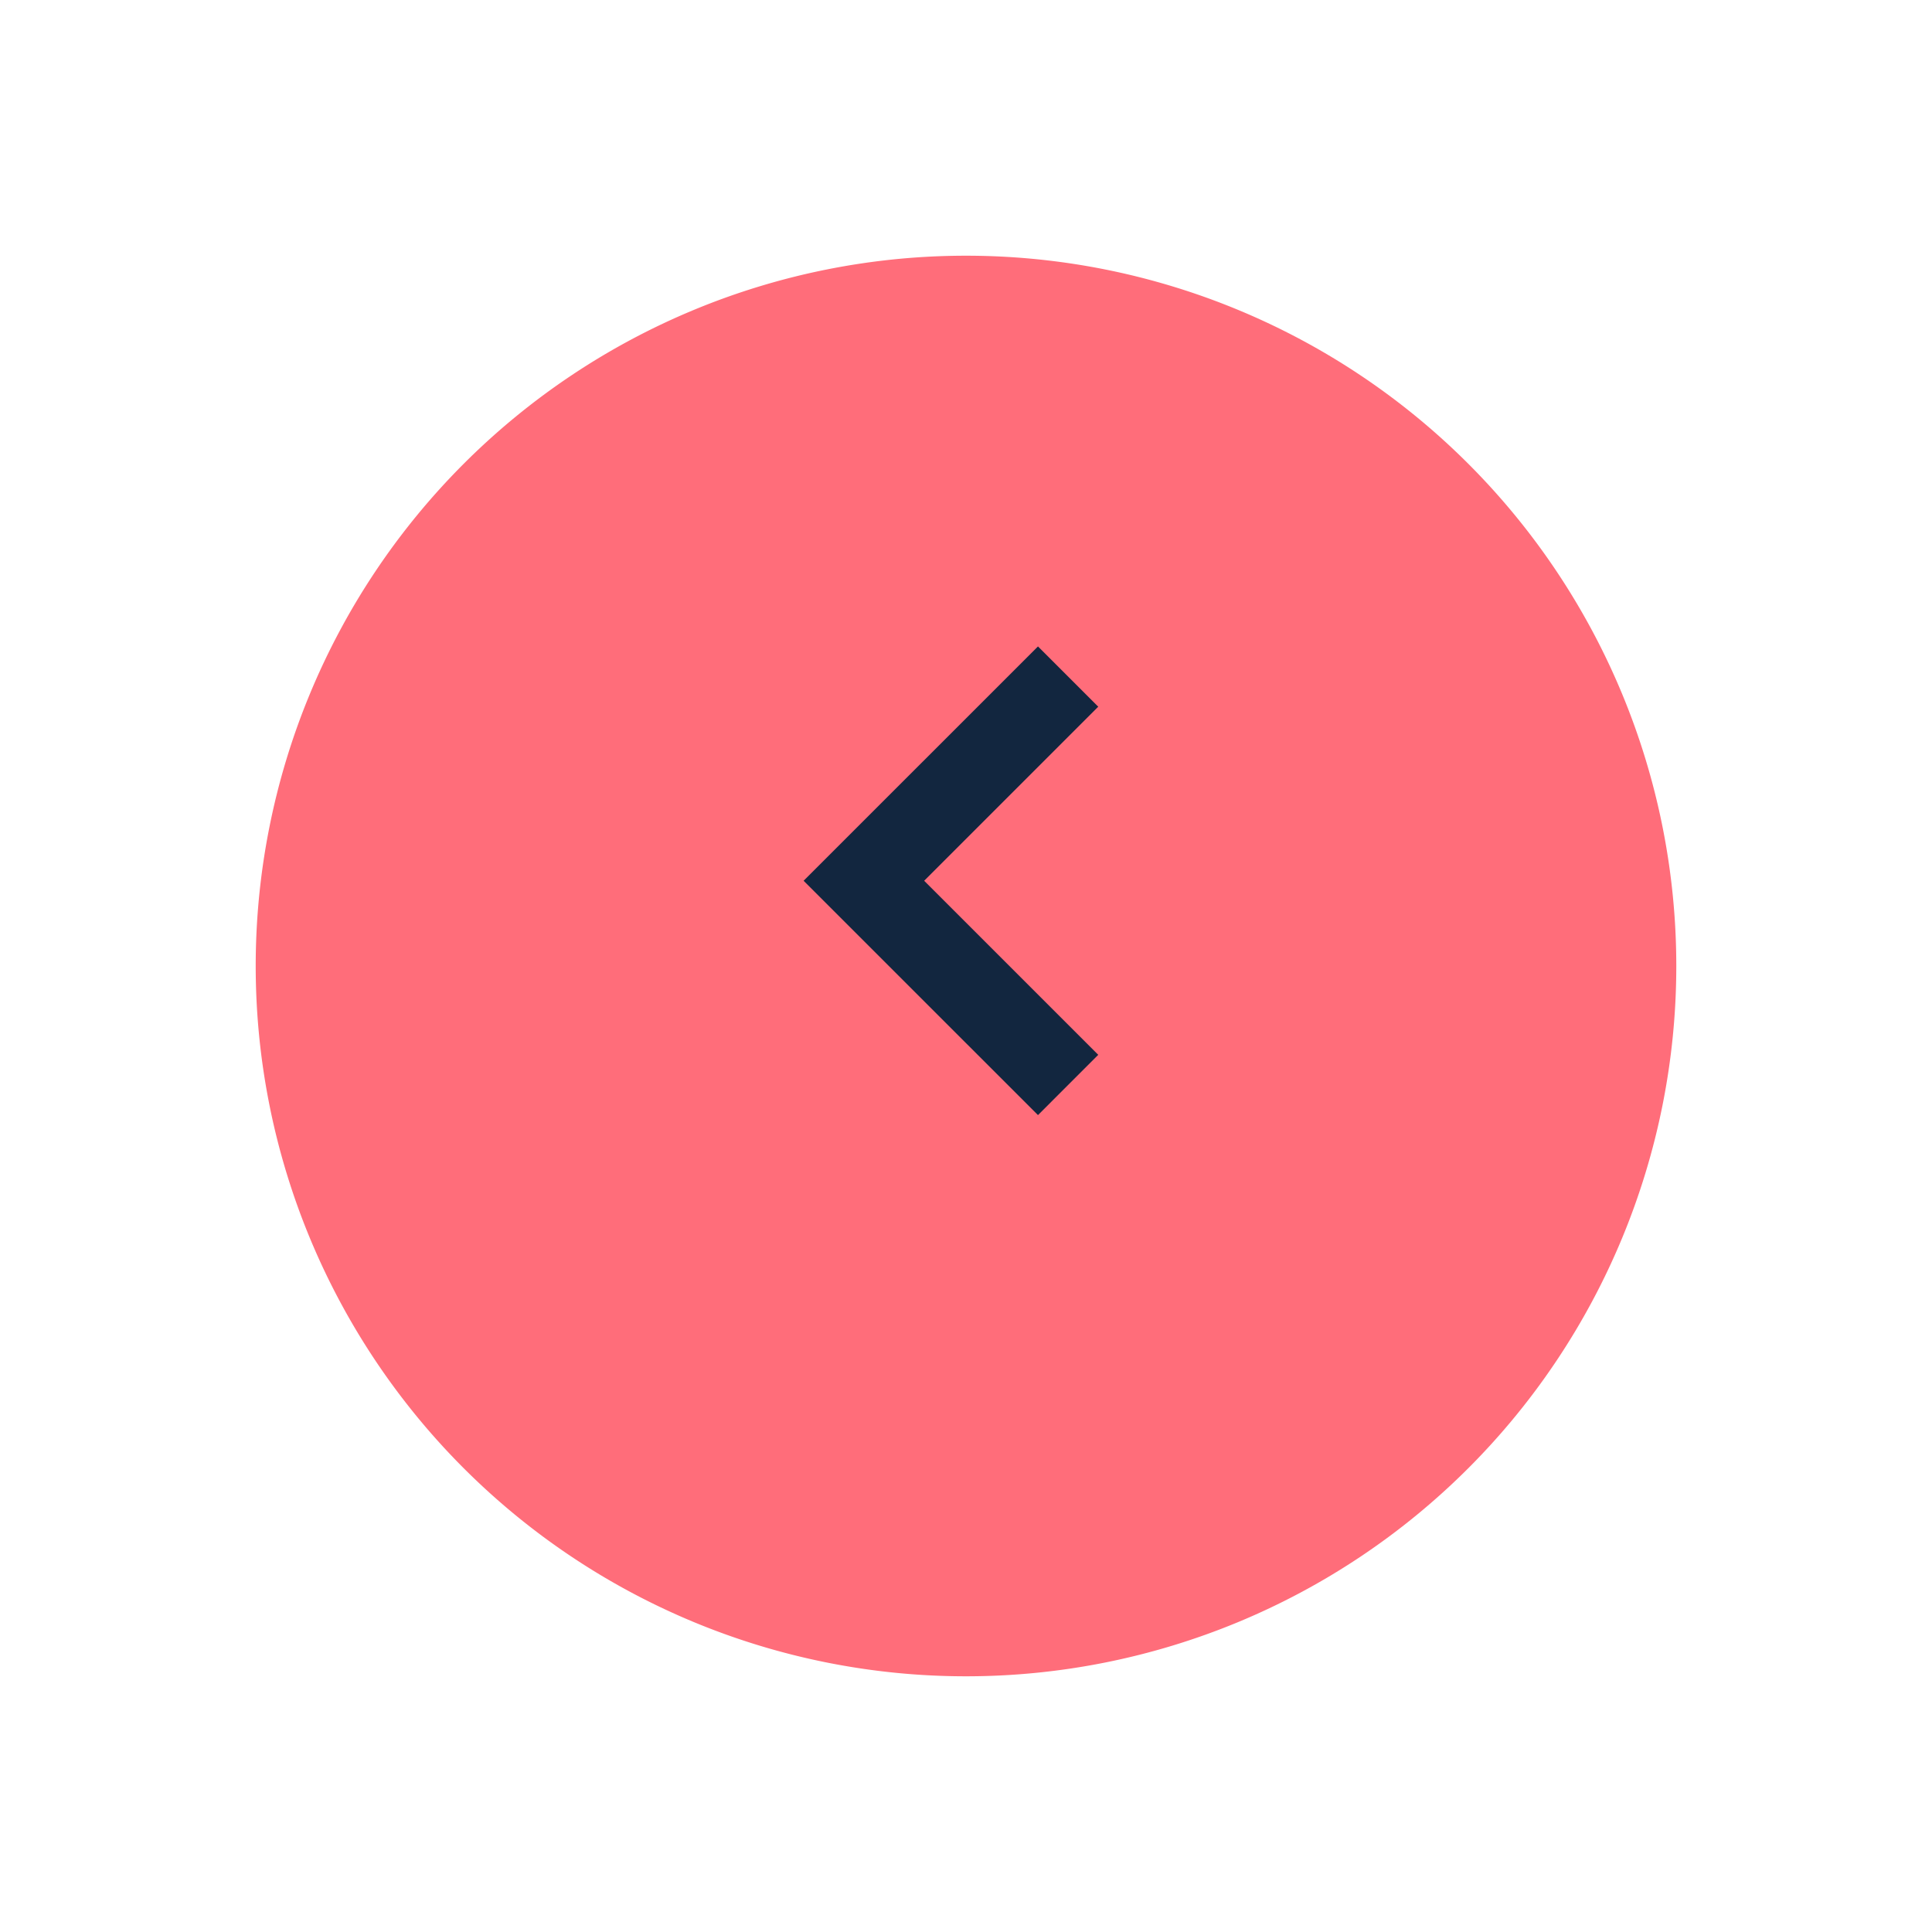 <svg xmlns="http://www.w3.org/2000/svg" xmlns:xlink="http://www.w3.org/1999/xlink" width="68" height="68" viewBox="0 0 68 68">
  <defs>
    <filter id="Trazado_621361" x="0" y="0" width="68" height="68" filterUnits="userSpaceOnUse">
      <feOffset dy="3" input="SourceAlpha"/>
      <feGaussianBlur stdDeviation="3" result="blur"/>
      <feFlood flood-opacity="0.161"/>
      <feComposite operator="in" in2="blur"/>
      <feComposite in="SourceGraphic"/>
    </filter>
  </defs>
  <g id="flecha1" transform="translate(9 6)">
    <g transform="matrix(1, 0, 0, 1, -9, -6)" filter="url(#Trazado_621361)">
      <path id="Trazado_621361-2" data-name="Trazado 621361" d="M25,0A25,25,0,1,1,0,25,25,25,0,0,1,25,0Z" transform="translate(9 6)" fill="#ff6d7a"/>
    </g>
    <path id="Trazado_113514" data-name="Trazado 113514" d="M7.188,14.374,0,7.187,7.188,0" transform="translate(21.406 17.813)" fill="none" stroke="#12263f" stroke-width="3"/>
  </g>
</svg>
